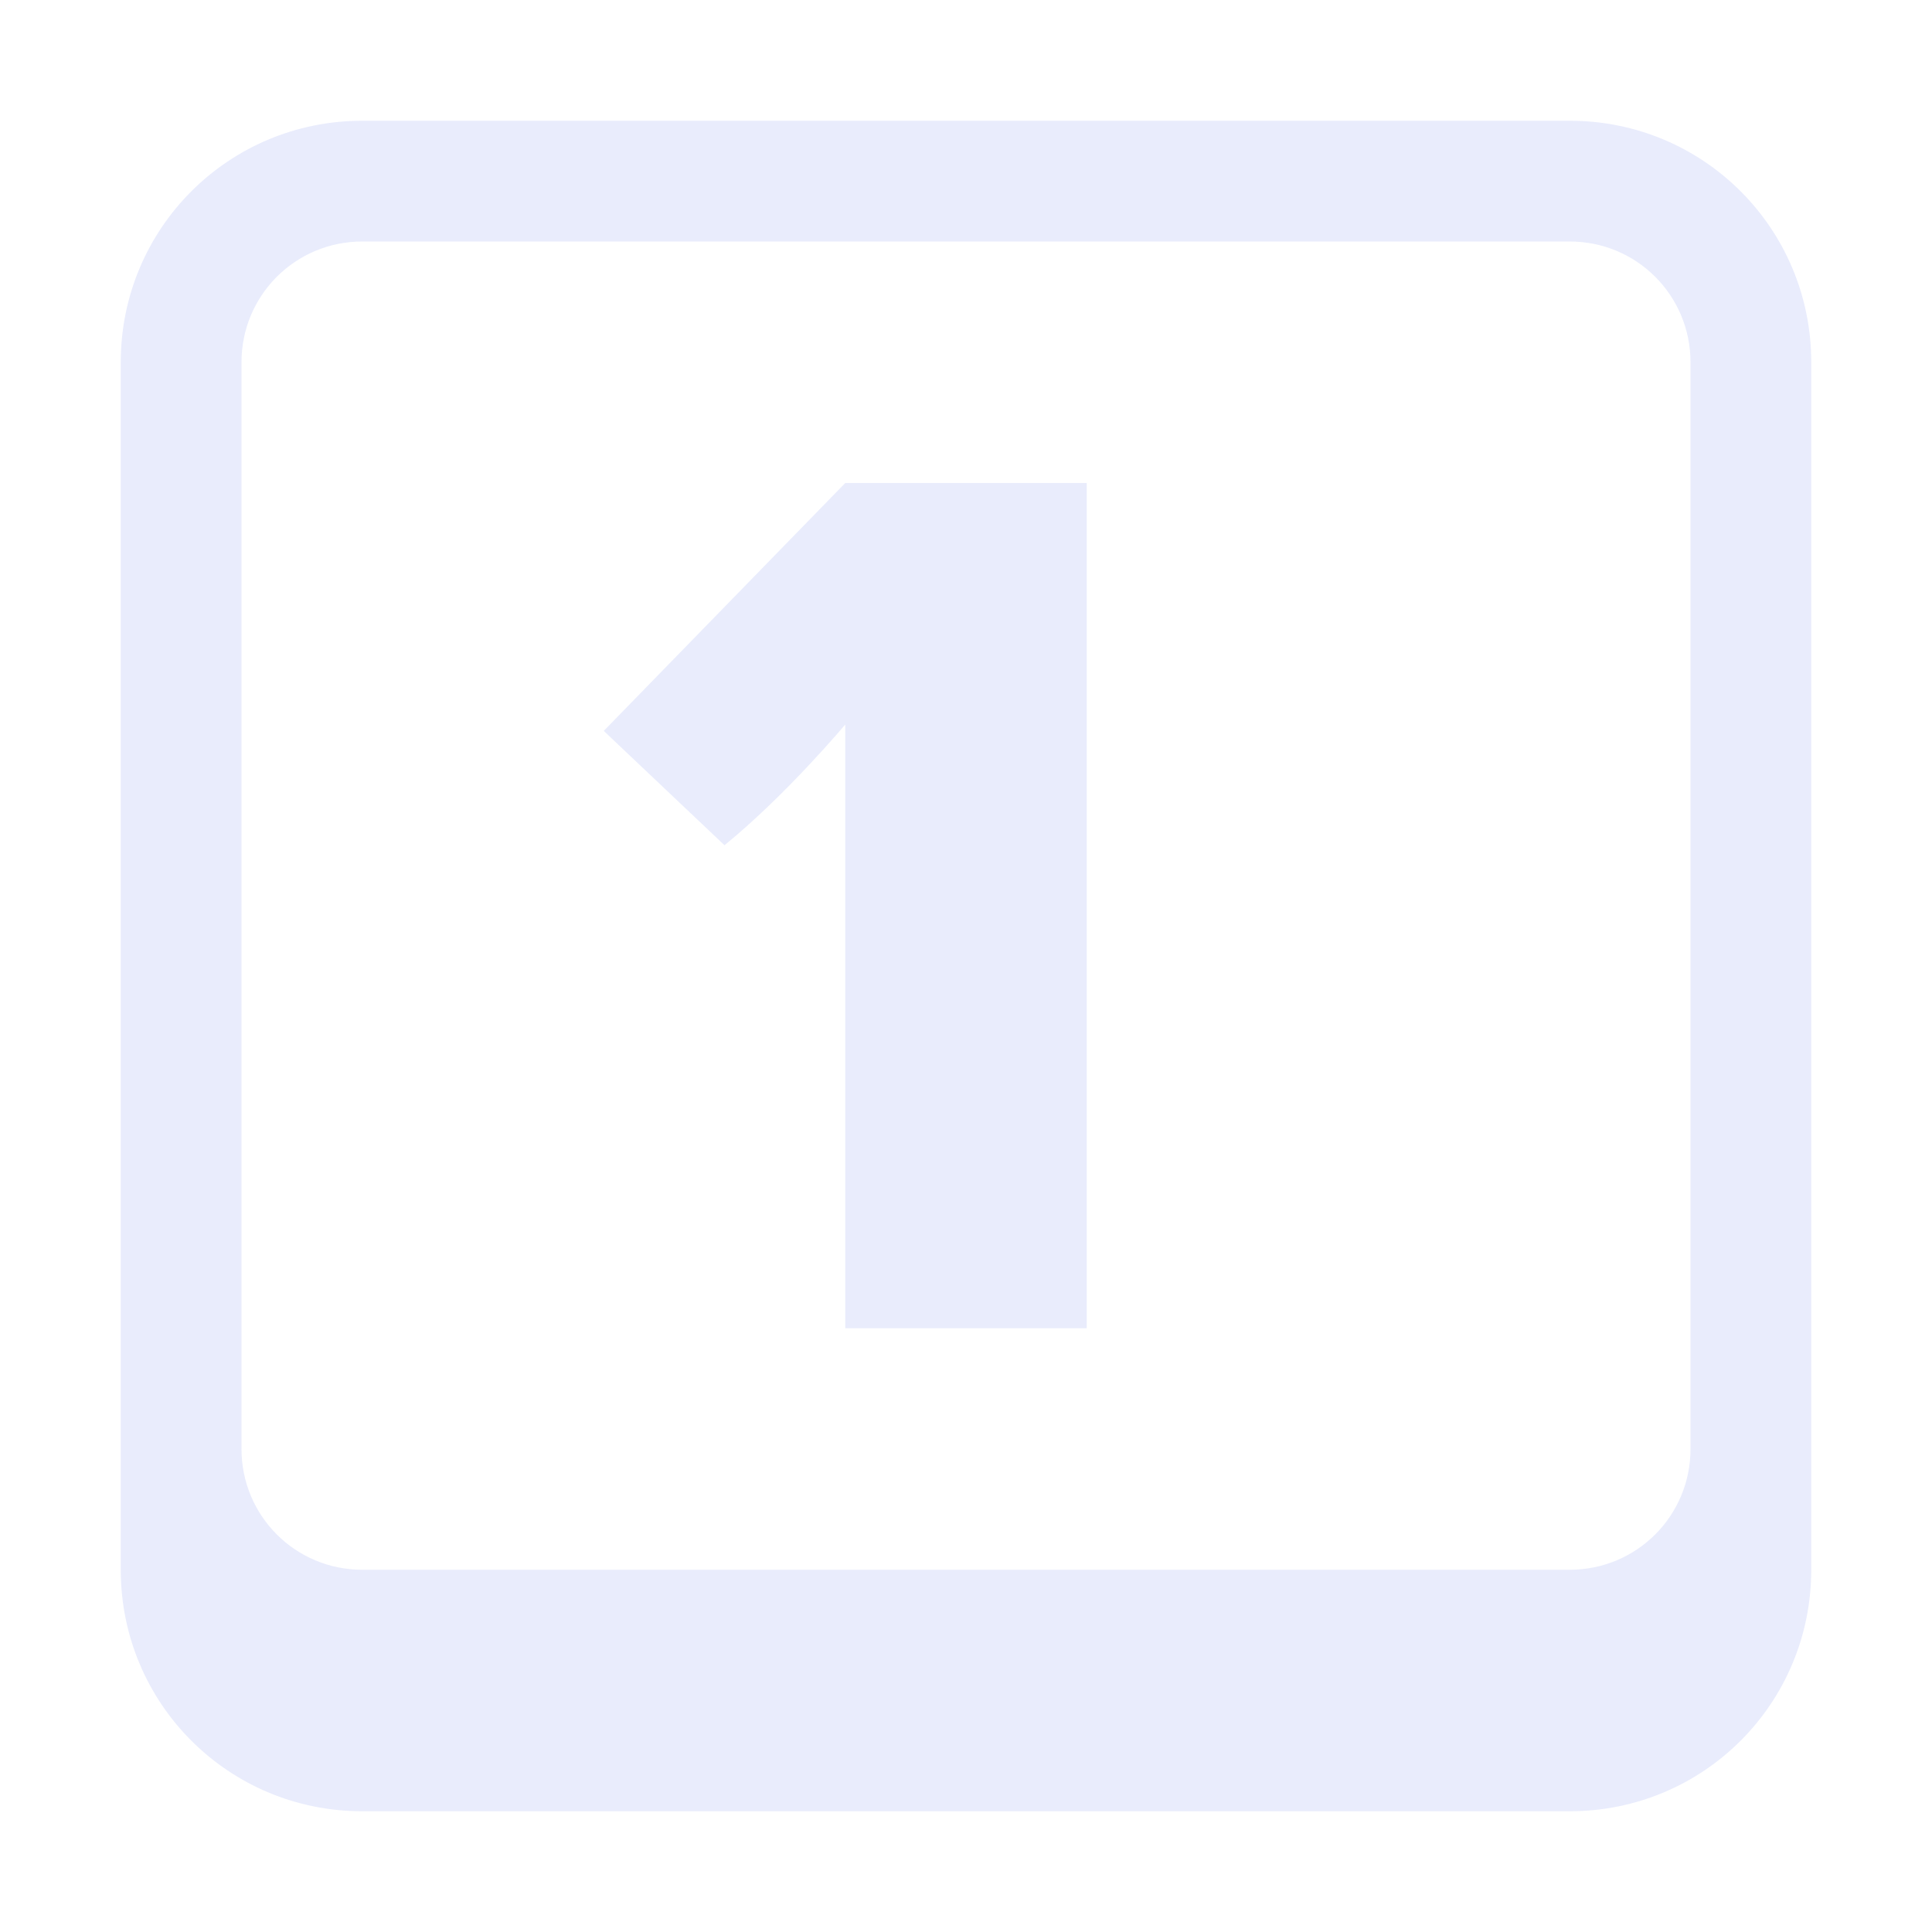 <svg width="16" height="16" xmlns="http://www.w3.org/2000/svg"><path d="M3 1c-1.108 0-2 .892-2 2v10c0 1.108.892 2 2 2h10c1.108 0 2-.892 2-2V3c0-1.108-.892-2-2-2zm0 1h10c.554 0 1 .446 1 1v9c0 .554-.446 1-1 1H3c-.554 0-1-.446-1-1V3c0-.554.446-1 1-1zm4 2L5 6.053 6 7c.515-.42 1-1 1-1v5h2V4z" fill="#c0caf5" opacity=".35"/></svg>
